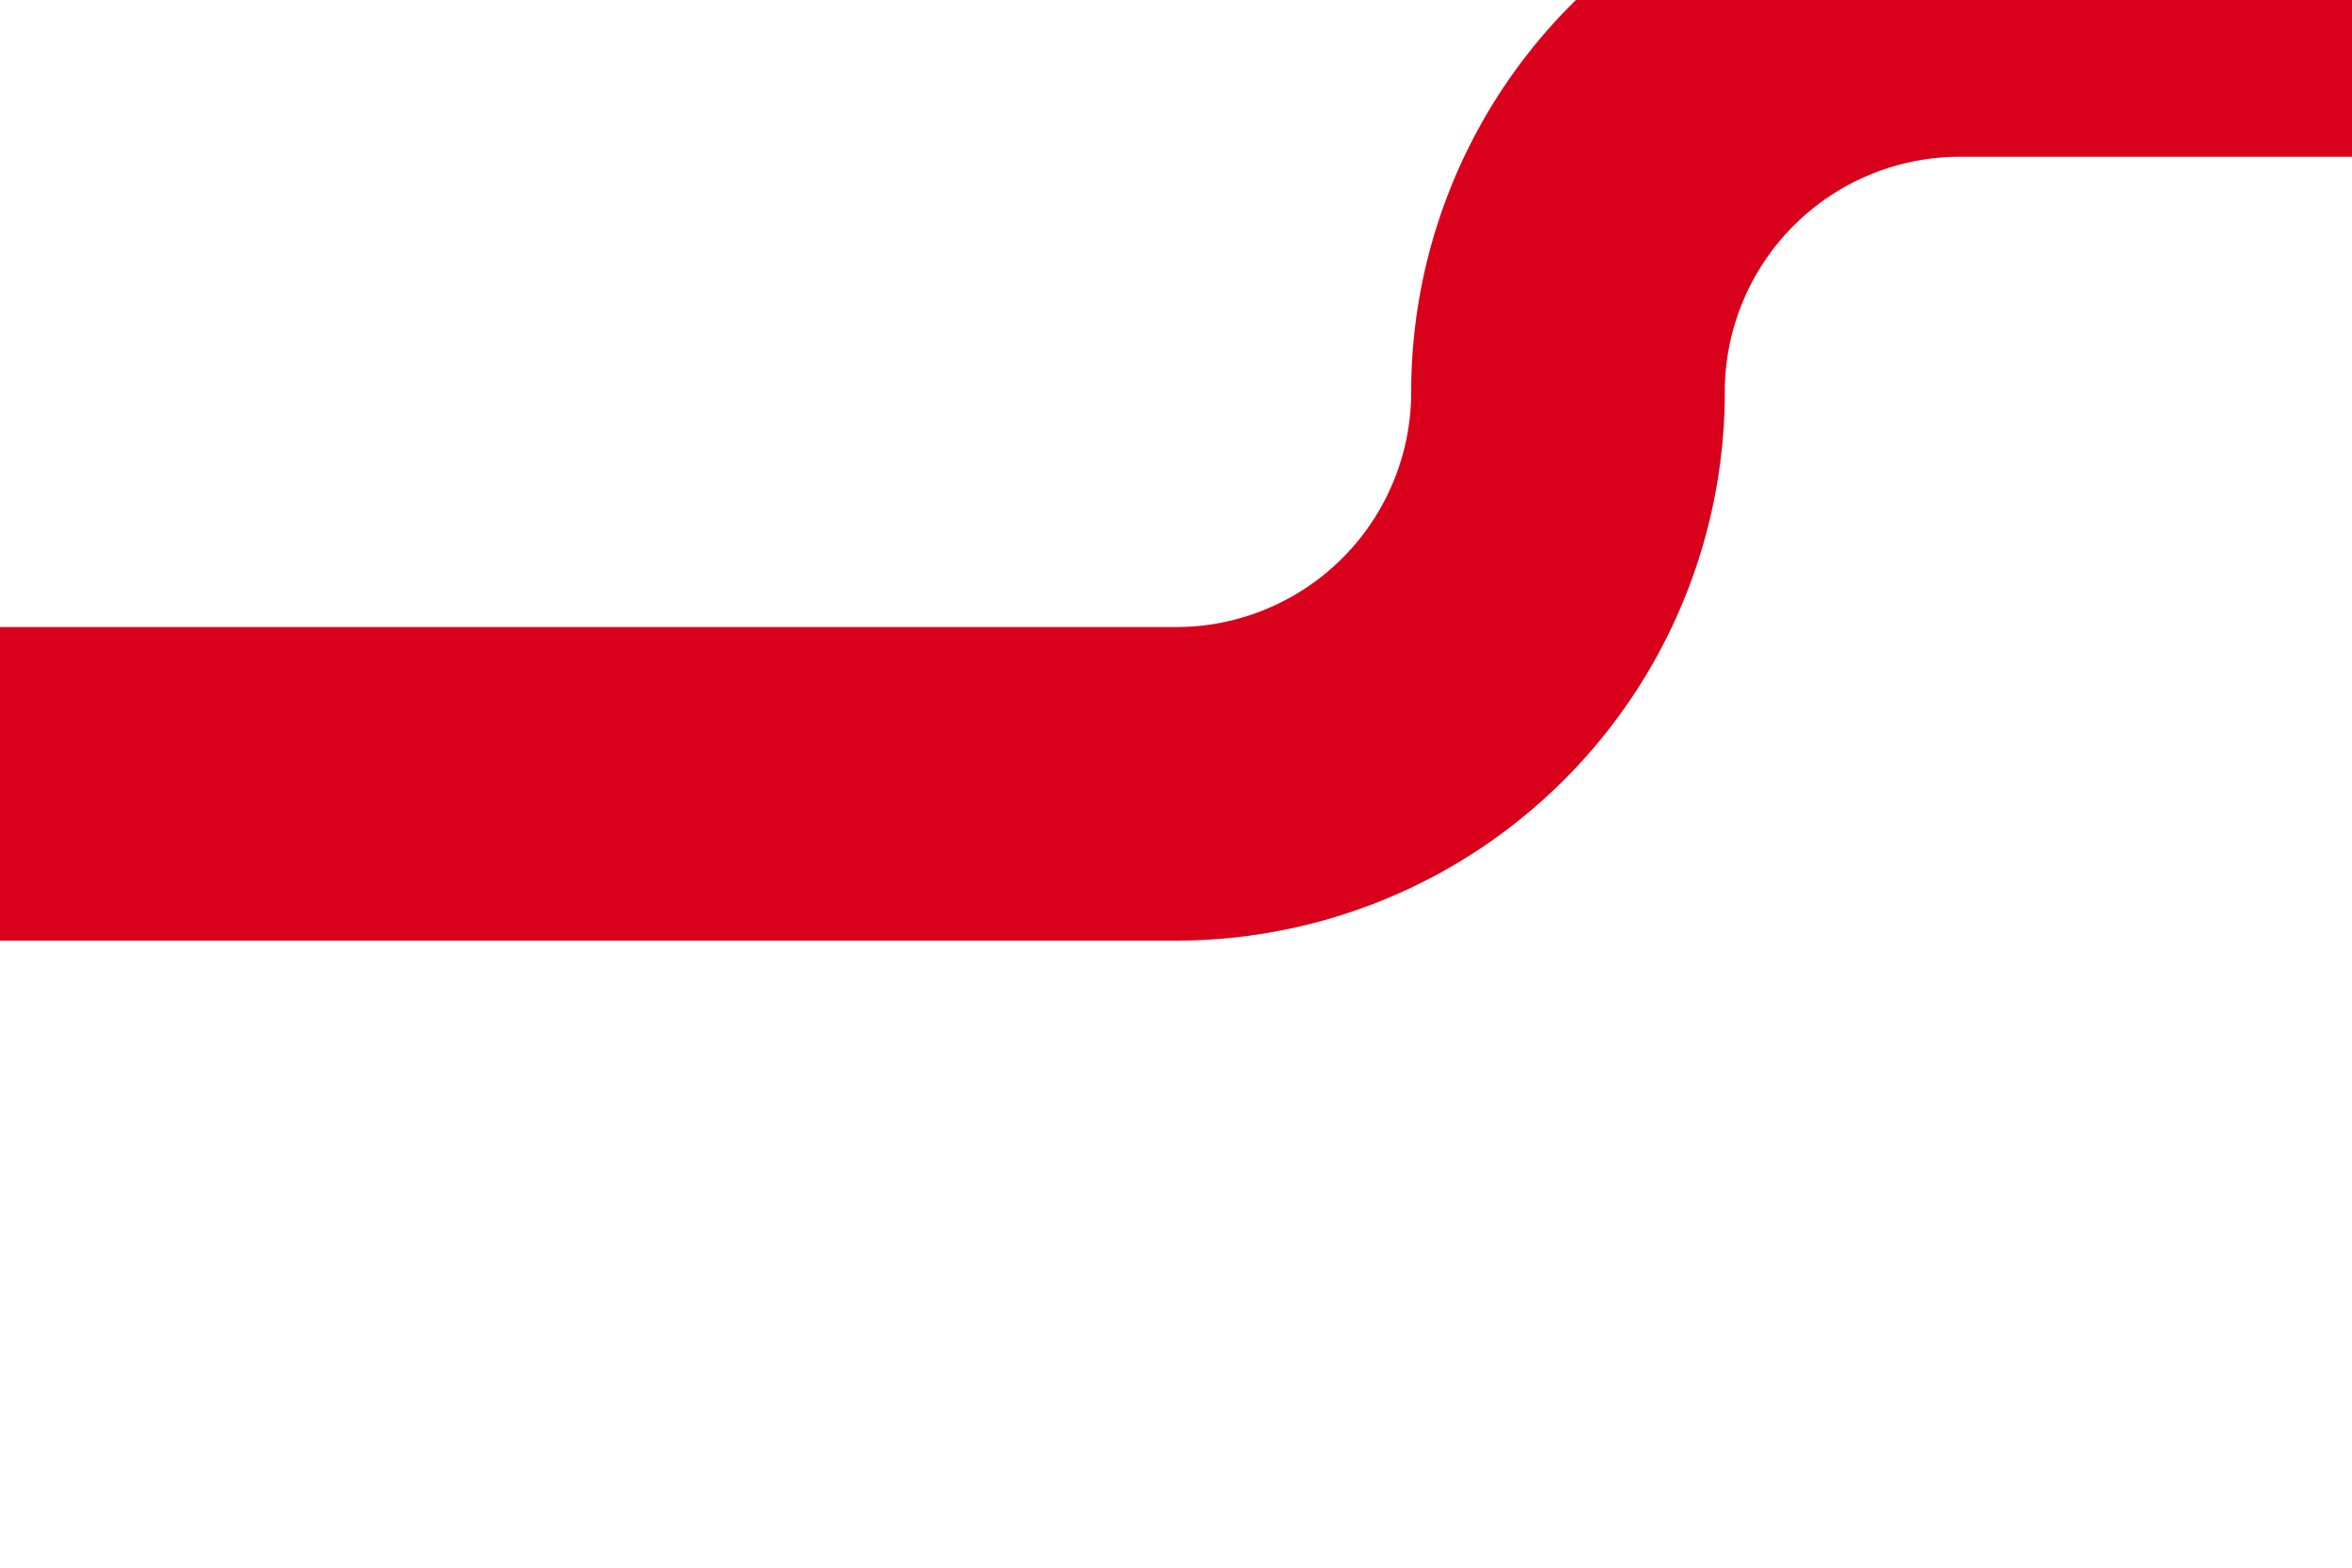 ﻿<?xml version="1.0" encoding="utf-8"?>
<svg version="1.1" xmlns:xlink="http://www.w3.org/1999/xlink" width="15px" height="10px" preserveAspectRatio="xMinYMid meet" viewBox="920 3081  15 8" xmlns="http://www.w3.org/2000/svg">
  <path d="M 920 3085  L 927.5 3085  A 2.5 2.5 0 0 0 930 3082.5 A 2.5 2.5 0 0 1 932.5 3080 L 985 3080  A 5 5 0 0 1 990 3085 L 990 3218  A 5 5 0 0 0 995 3223 L 1072 3223  " stroke-width="2" stroke="#d9001b" fill="none" />
  <path d="M 1071 3230.6  L 1078 3223  L 1071 3215.4  L 1071 3230.6  Z " fill-rule="nonzero" fill="#d9001b" stroke="none" />
</svg>